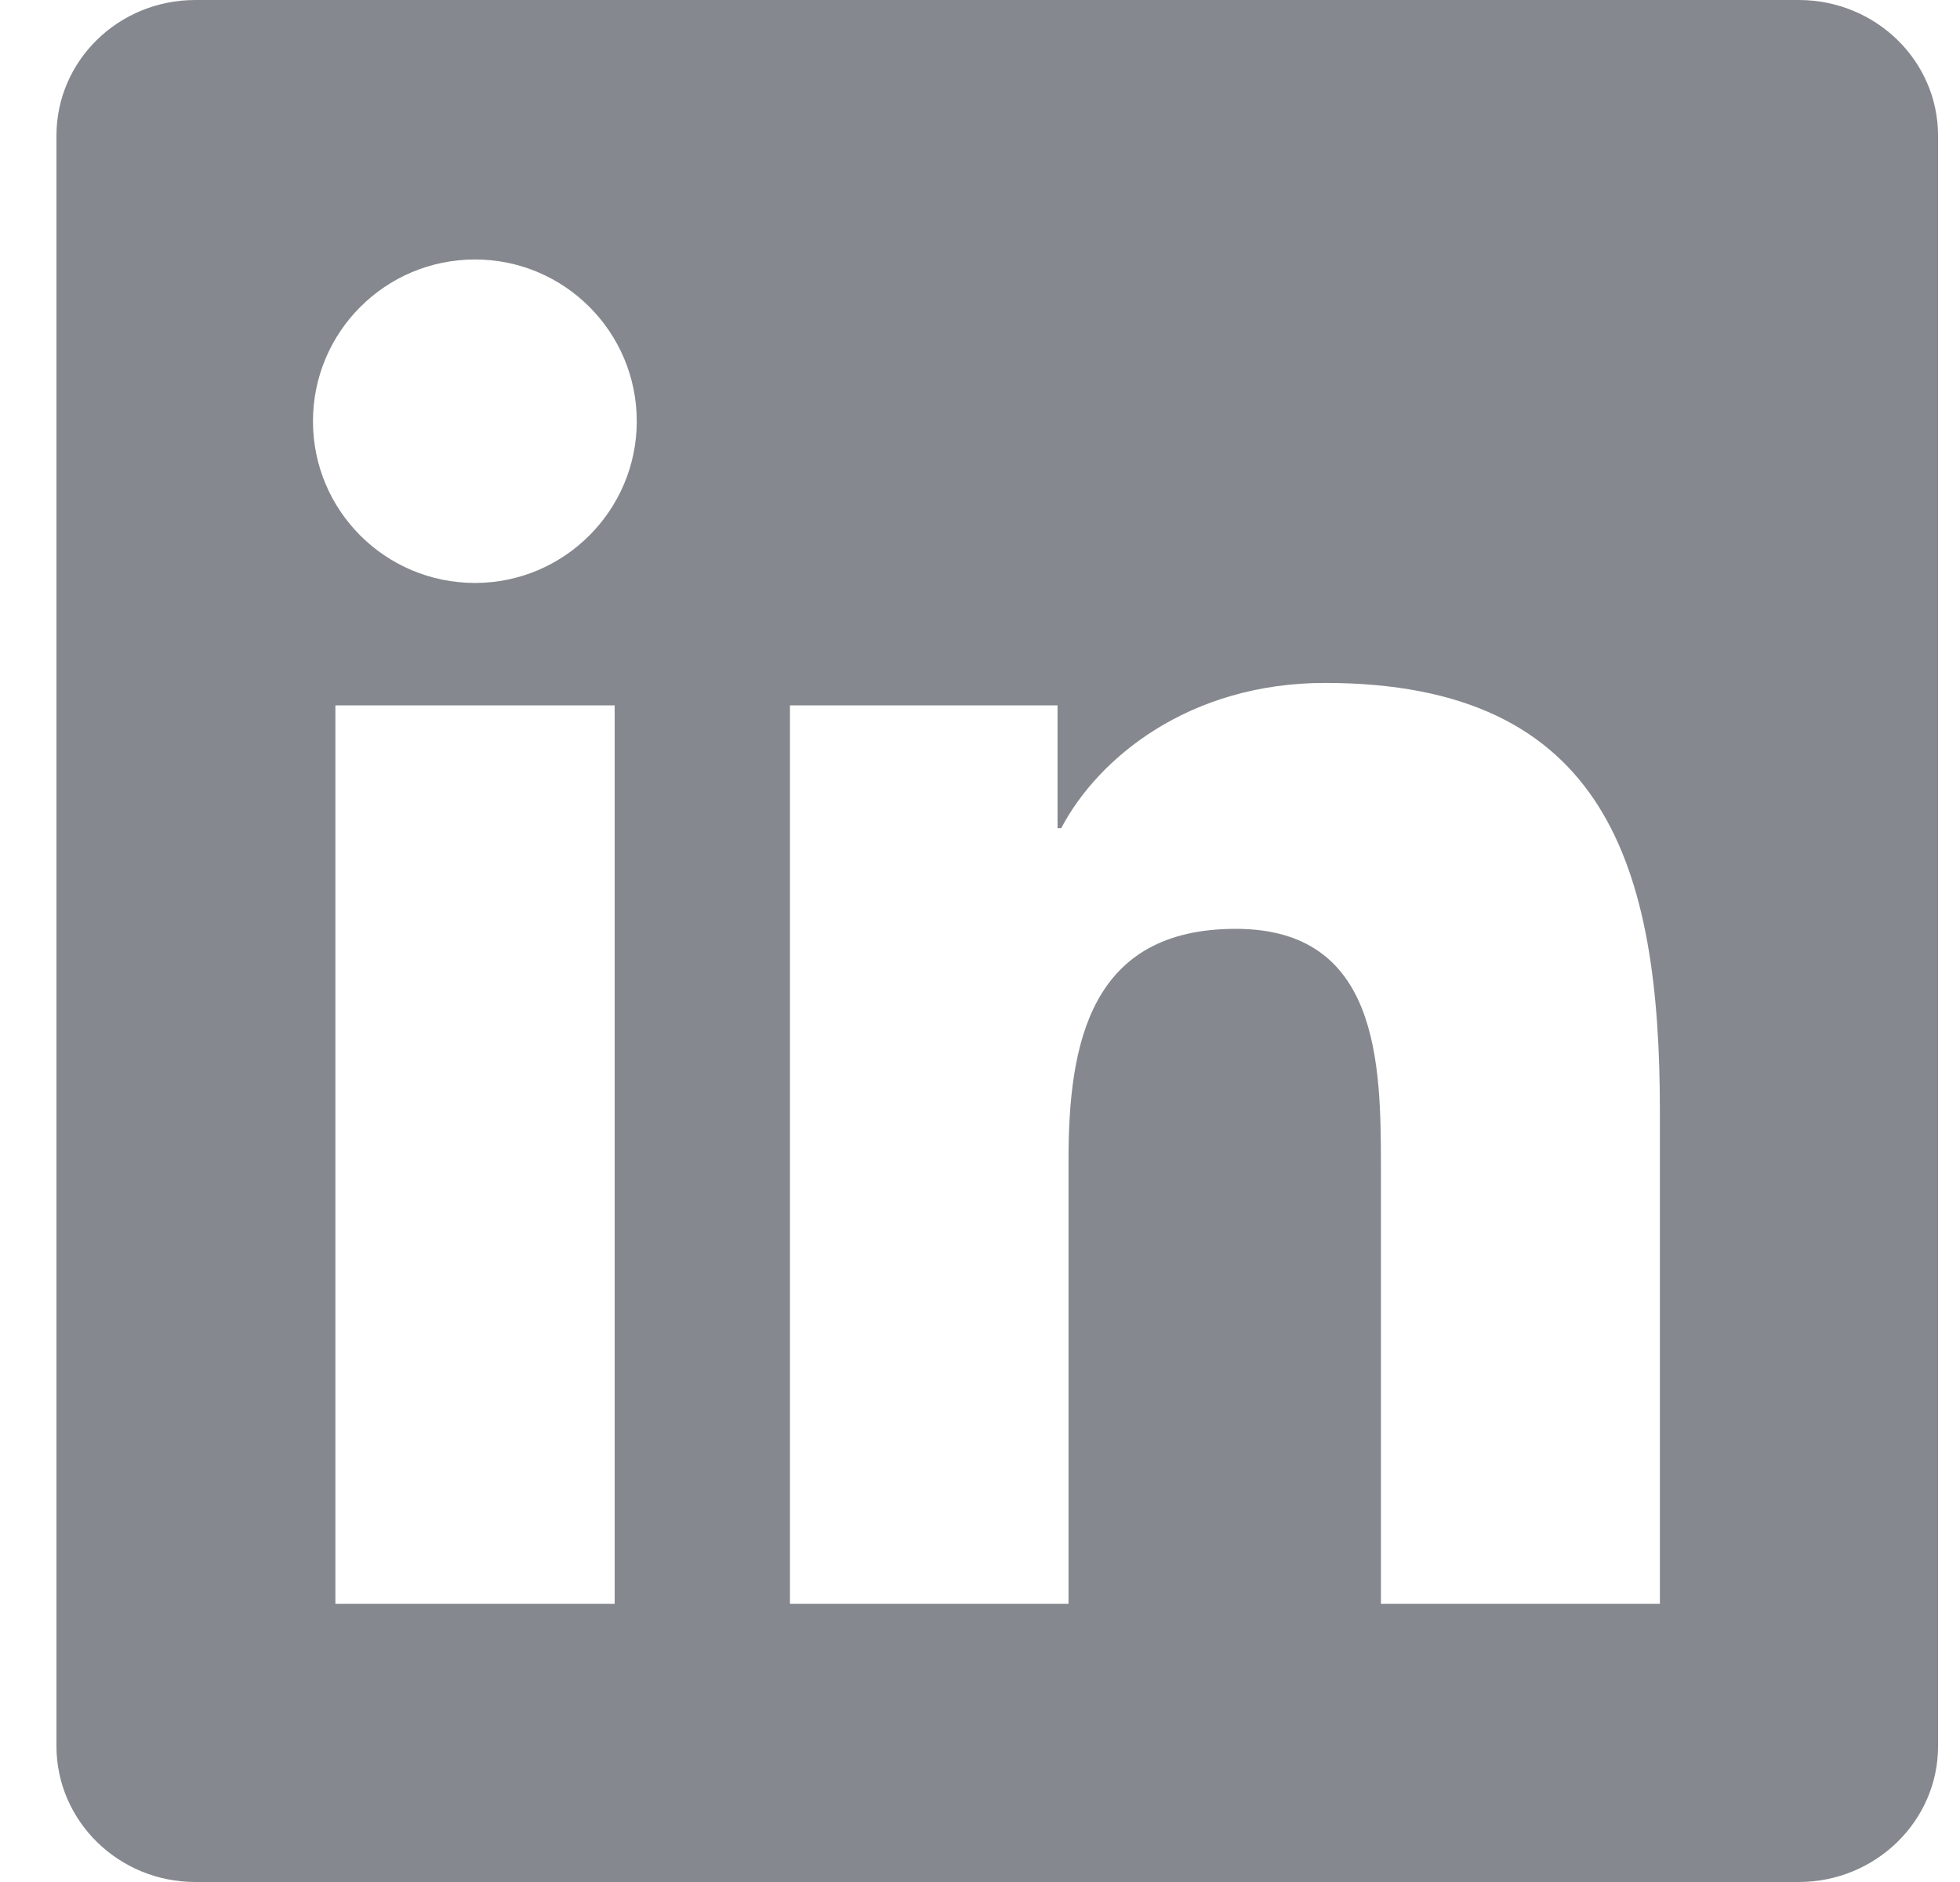 <svg width="25" height="24" viewBox="0 0 25 24" fill="none" xmlns="http://www.w3.org/2000/svg">
<g clip-path="url(#clip0_18067_66247)">
<path d="M22.943 0H2.492C1.512 0 0.72 0.773 0.72 1.73V22.266C0.72 23.222 1.512 24 2.492 24H22.943C23.923 24 24.72 23.222 24.72 22.27V1.73C24.72 0.773 23.923 0 22.943 0ZM7.84 20.452H4.278V8.995H7.84V20.452ZM6.059 7.434C4.915 7.434 3.992 6.511 3.992 5.372C3.992 4.233 4.915 3.309 6.059 3.309C7.198 3.309 8.122 4.233 8.122 5.372C8.122 6.506 7.198 7.434 6.059 7.434ZM21.172 20.452H17.614V14.883C17.614 13.556 17.59 11.845 15.762 11.845C13.911 11.845 13.629 13.294 13.629 14.789V20.452H10.076V8.995H13.489V10.561H13.536C14.009 9.661 15.171 8.709 16.901 8.709C20.506 8.709 21.172 11.081 21.172 14.166V20.452Z" fill="#85888E"/>
</g>
<defs>
<clipPath id="clip0_18067_66247">
<rect width="24" height="24" fill="white" transform="translate(0.72)"/>
</clipPath>
</defs>
</svg>
